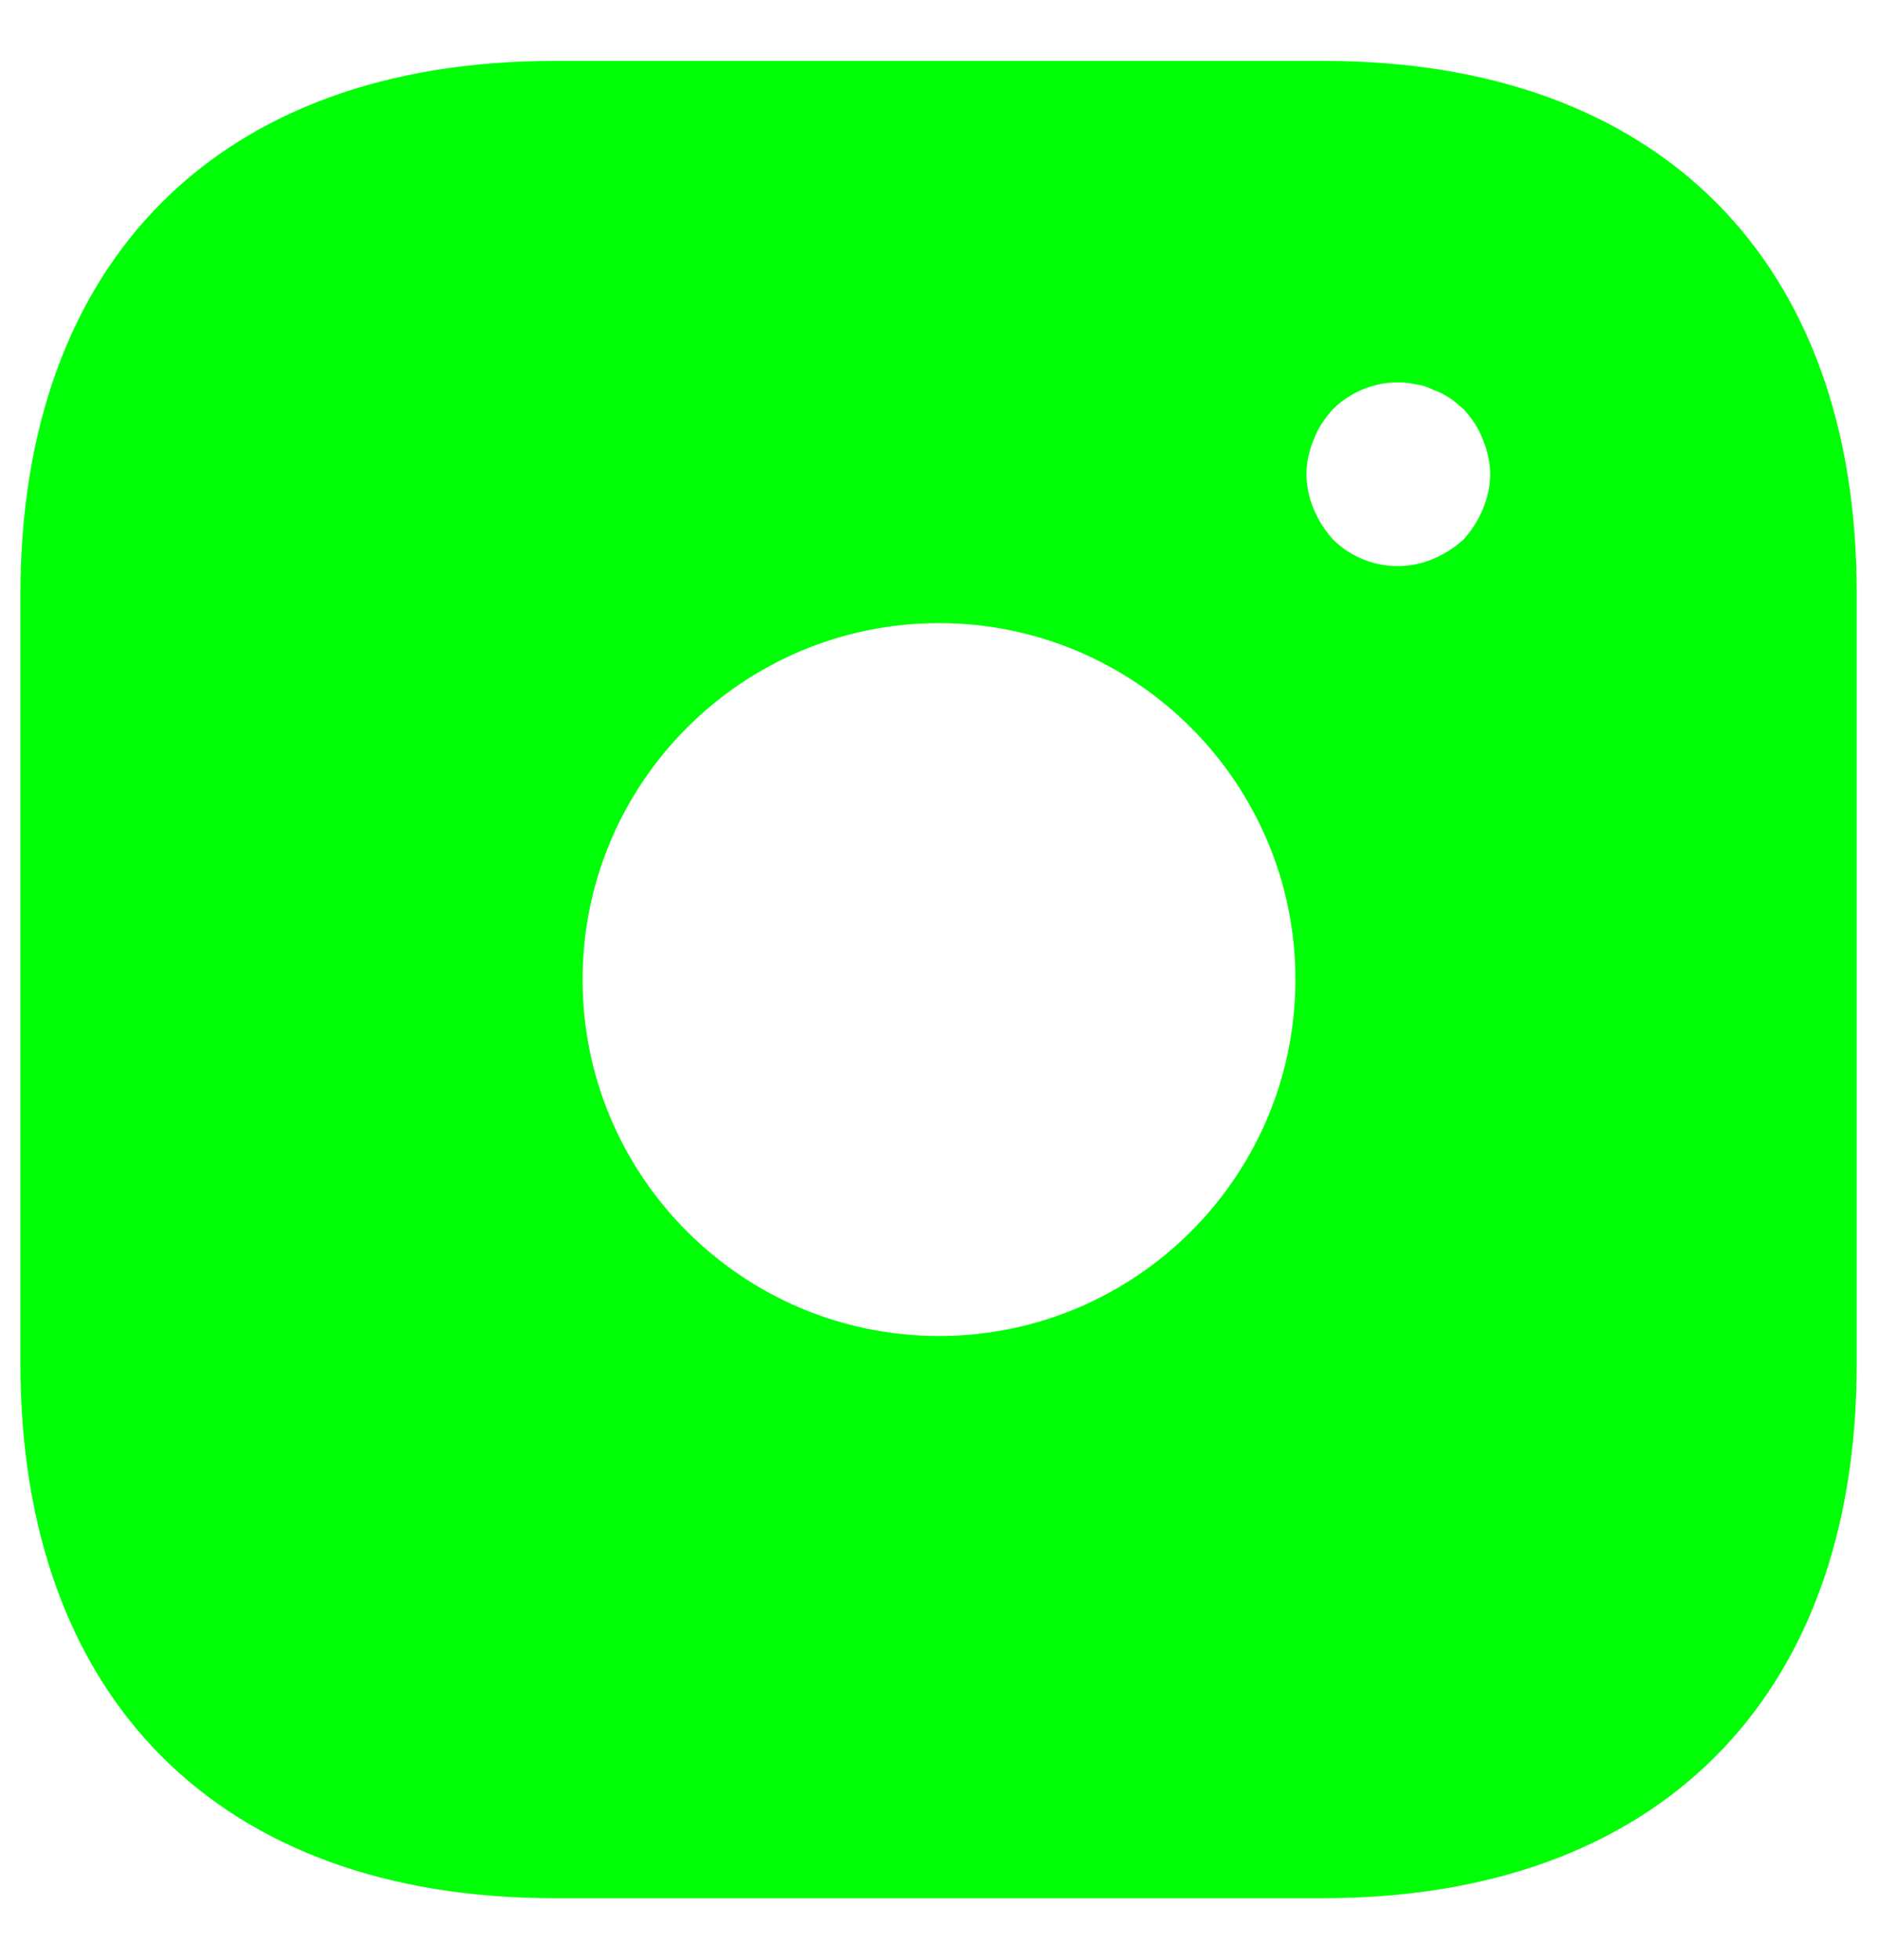 <svg width="23" height="24" viewBox="0 0 23 24" fill="none" xmlns="http://www.w3.org/2000/svg">
<path d="M16.214 0.746H6.786C2.691 0.746 0.25 3.187 0.25 7.282V16.699C0.25 20.805 2.691 23.246 6.786 23.246H16.203C20.297 23.246 22.739 20.805 22.739 16.71V7.282C22.75 3.187 20.309 0.746 16.214 0.746ZM11.5 16.361C9.092 16.361 7.135 14.404 7.135 11.996C7.135 9.589 9.092 7.631 11.5 7.631C13.908 7.631 15.865 9.589 15.865 11.996C15.865 14.404 13.908 16.361 11.5 16.361ZM18.16 6.236C18.104 6.371 18.025 6.495 17.924 6.607C17.811 6.709 17.688 6.787 17.552 6.844C17.348 6.931 17.122 6.954 16.903 6.912C16.685 6.87 16.484 6.764 16.326 6.607C16.225 6.495 16.146 6.371 16.09 6.236C16.032 6.101 16.002 5.956 16 5.809C16 5.662 16.034 5.516 16.09 5.381C16.146 5.235 16.225 5.122 16.326 5.01C16.585 4.751 16.979 4.627 17.339 4.706C17.418 4.717 17.485 4.74 17.552 4.774C17.62 4.796 17.688 4.83 17.755 4.875C17.811 4.909 17.867 4.965 17.924 5.01C18.025 5.122 18.104 5.235 18.16 5.381C18.216 5.516 18.25 5.662 18.25 5.809C18.25 5.955 18.216 6.101 18.16 6.236Z" fill="#00FF06"/>
</svg>
